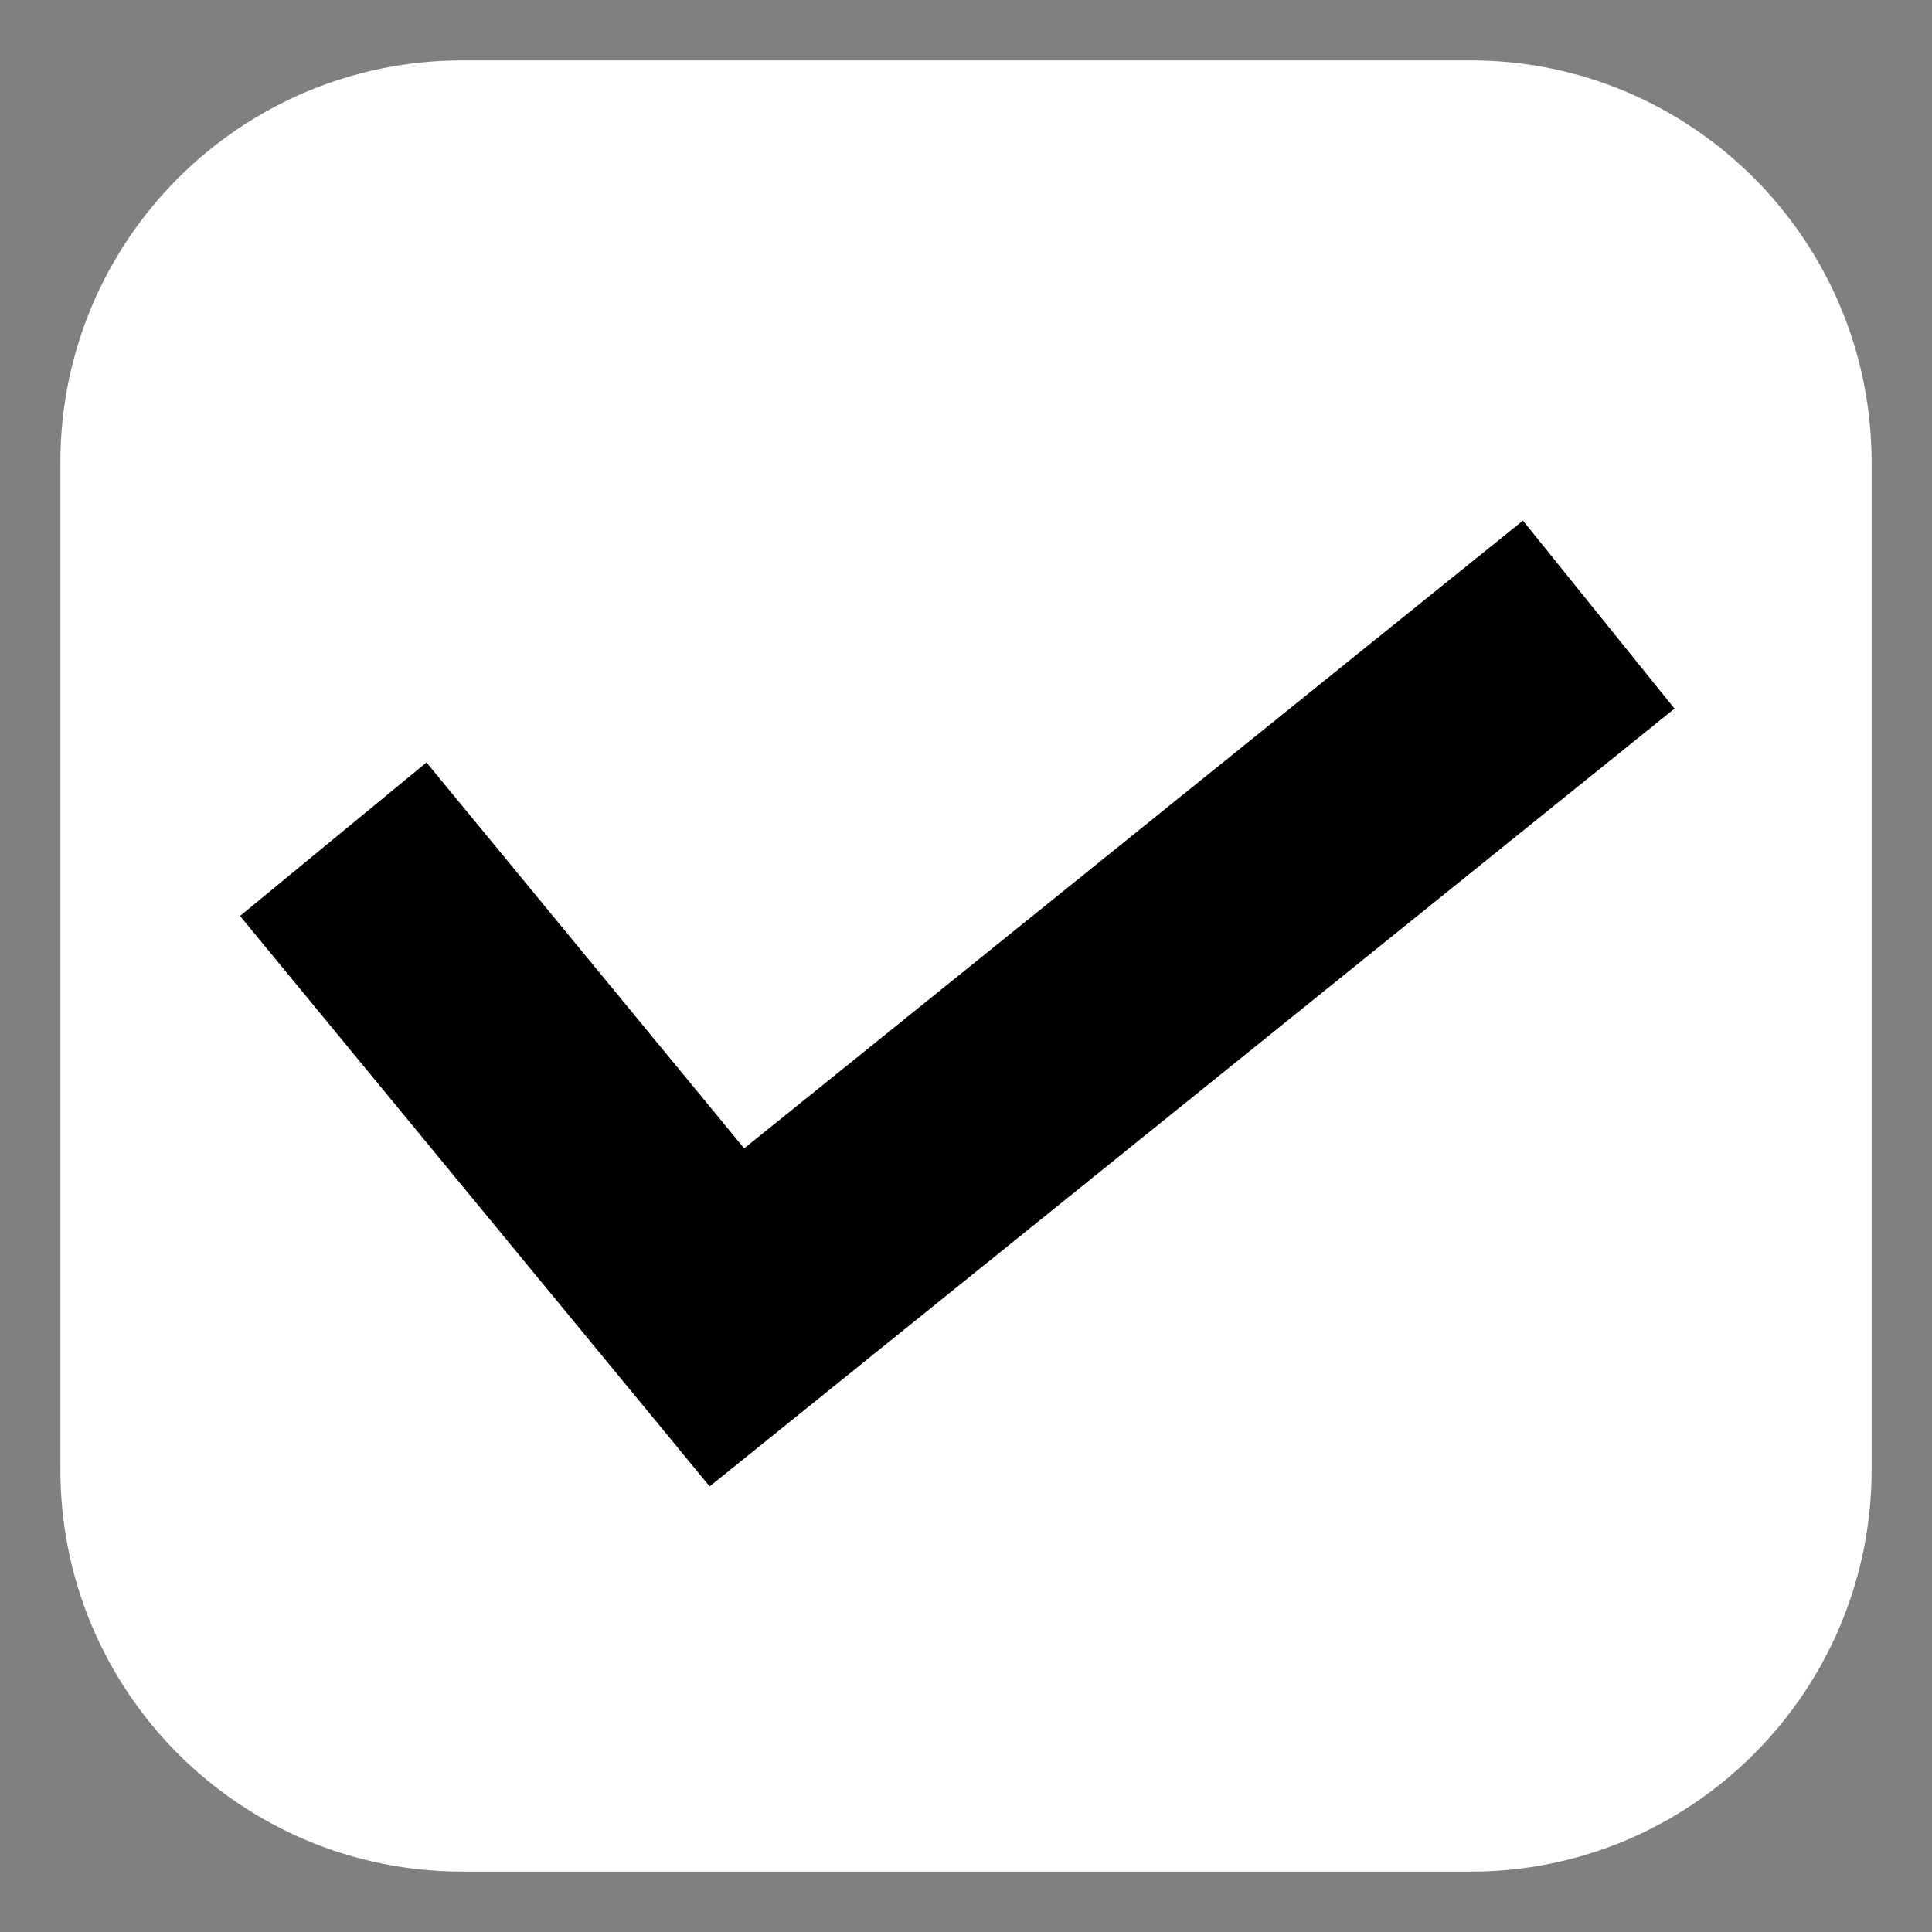 <?xml version="1.0" encoding="UTF-8" standalone="no"?>
<!DOCTYPE svg PUBLIC "-//W3C//DTD SVG 1.1//EN" "http://www.w3.org/Graphics/SVG/1.1/DTD/svg11.dtd">
<svg version="1.1" xmlns="http://www.w3.org/2000/svg" xmlns:xlink="http://www.w3.org/1999/xlink" preserveAspectRatio="xMidYMid meet" viewBox="0 0 16 16" width="16" height="16"><rect x="0" y="0" width="16" height="16" fill="#808080" stroke="none"/><defs>
<path d="M12.18 0.5C14.01 0.5 15.5 1.99 15.5 3.83C15.5 6.16 15.5 9.84 15.5 12.17C15.5 14.01 14.01 15.5 12.18 15.5C9.84 15.5 6.17 15.5 3.83 15.5C1.99 15.5 0.5 14.01 0.5 12.17C0.5 9.84 0.5 6.16 0.5 3.83C0.5 1.99 1.99 0.5 3.83 0.5C6.17 0.5 9.84 0.5 12.18 0.5Z" id="cuRhzp4uZ"></path>
<path d="M13.24 5.09L6.02 10.91L2.76 6.95" id="jLW7z2db">
</path>
</defs>
<g><g><g><use xlink:href="#cuRhzp4uZ" opacity="1" fill="#FFFFFF" fill-opacity="1"></use>
</g><g><g><use xlink:href="#jLW7z2db" opacity="1" fill-opacity="0" stroke="#000000" stroke-width="2" stroke-opacity="1"></use></g></g></g></g></svg>